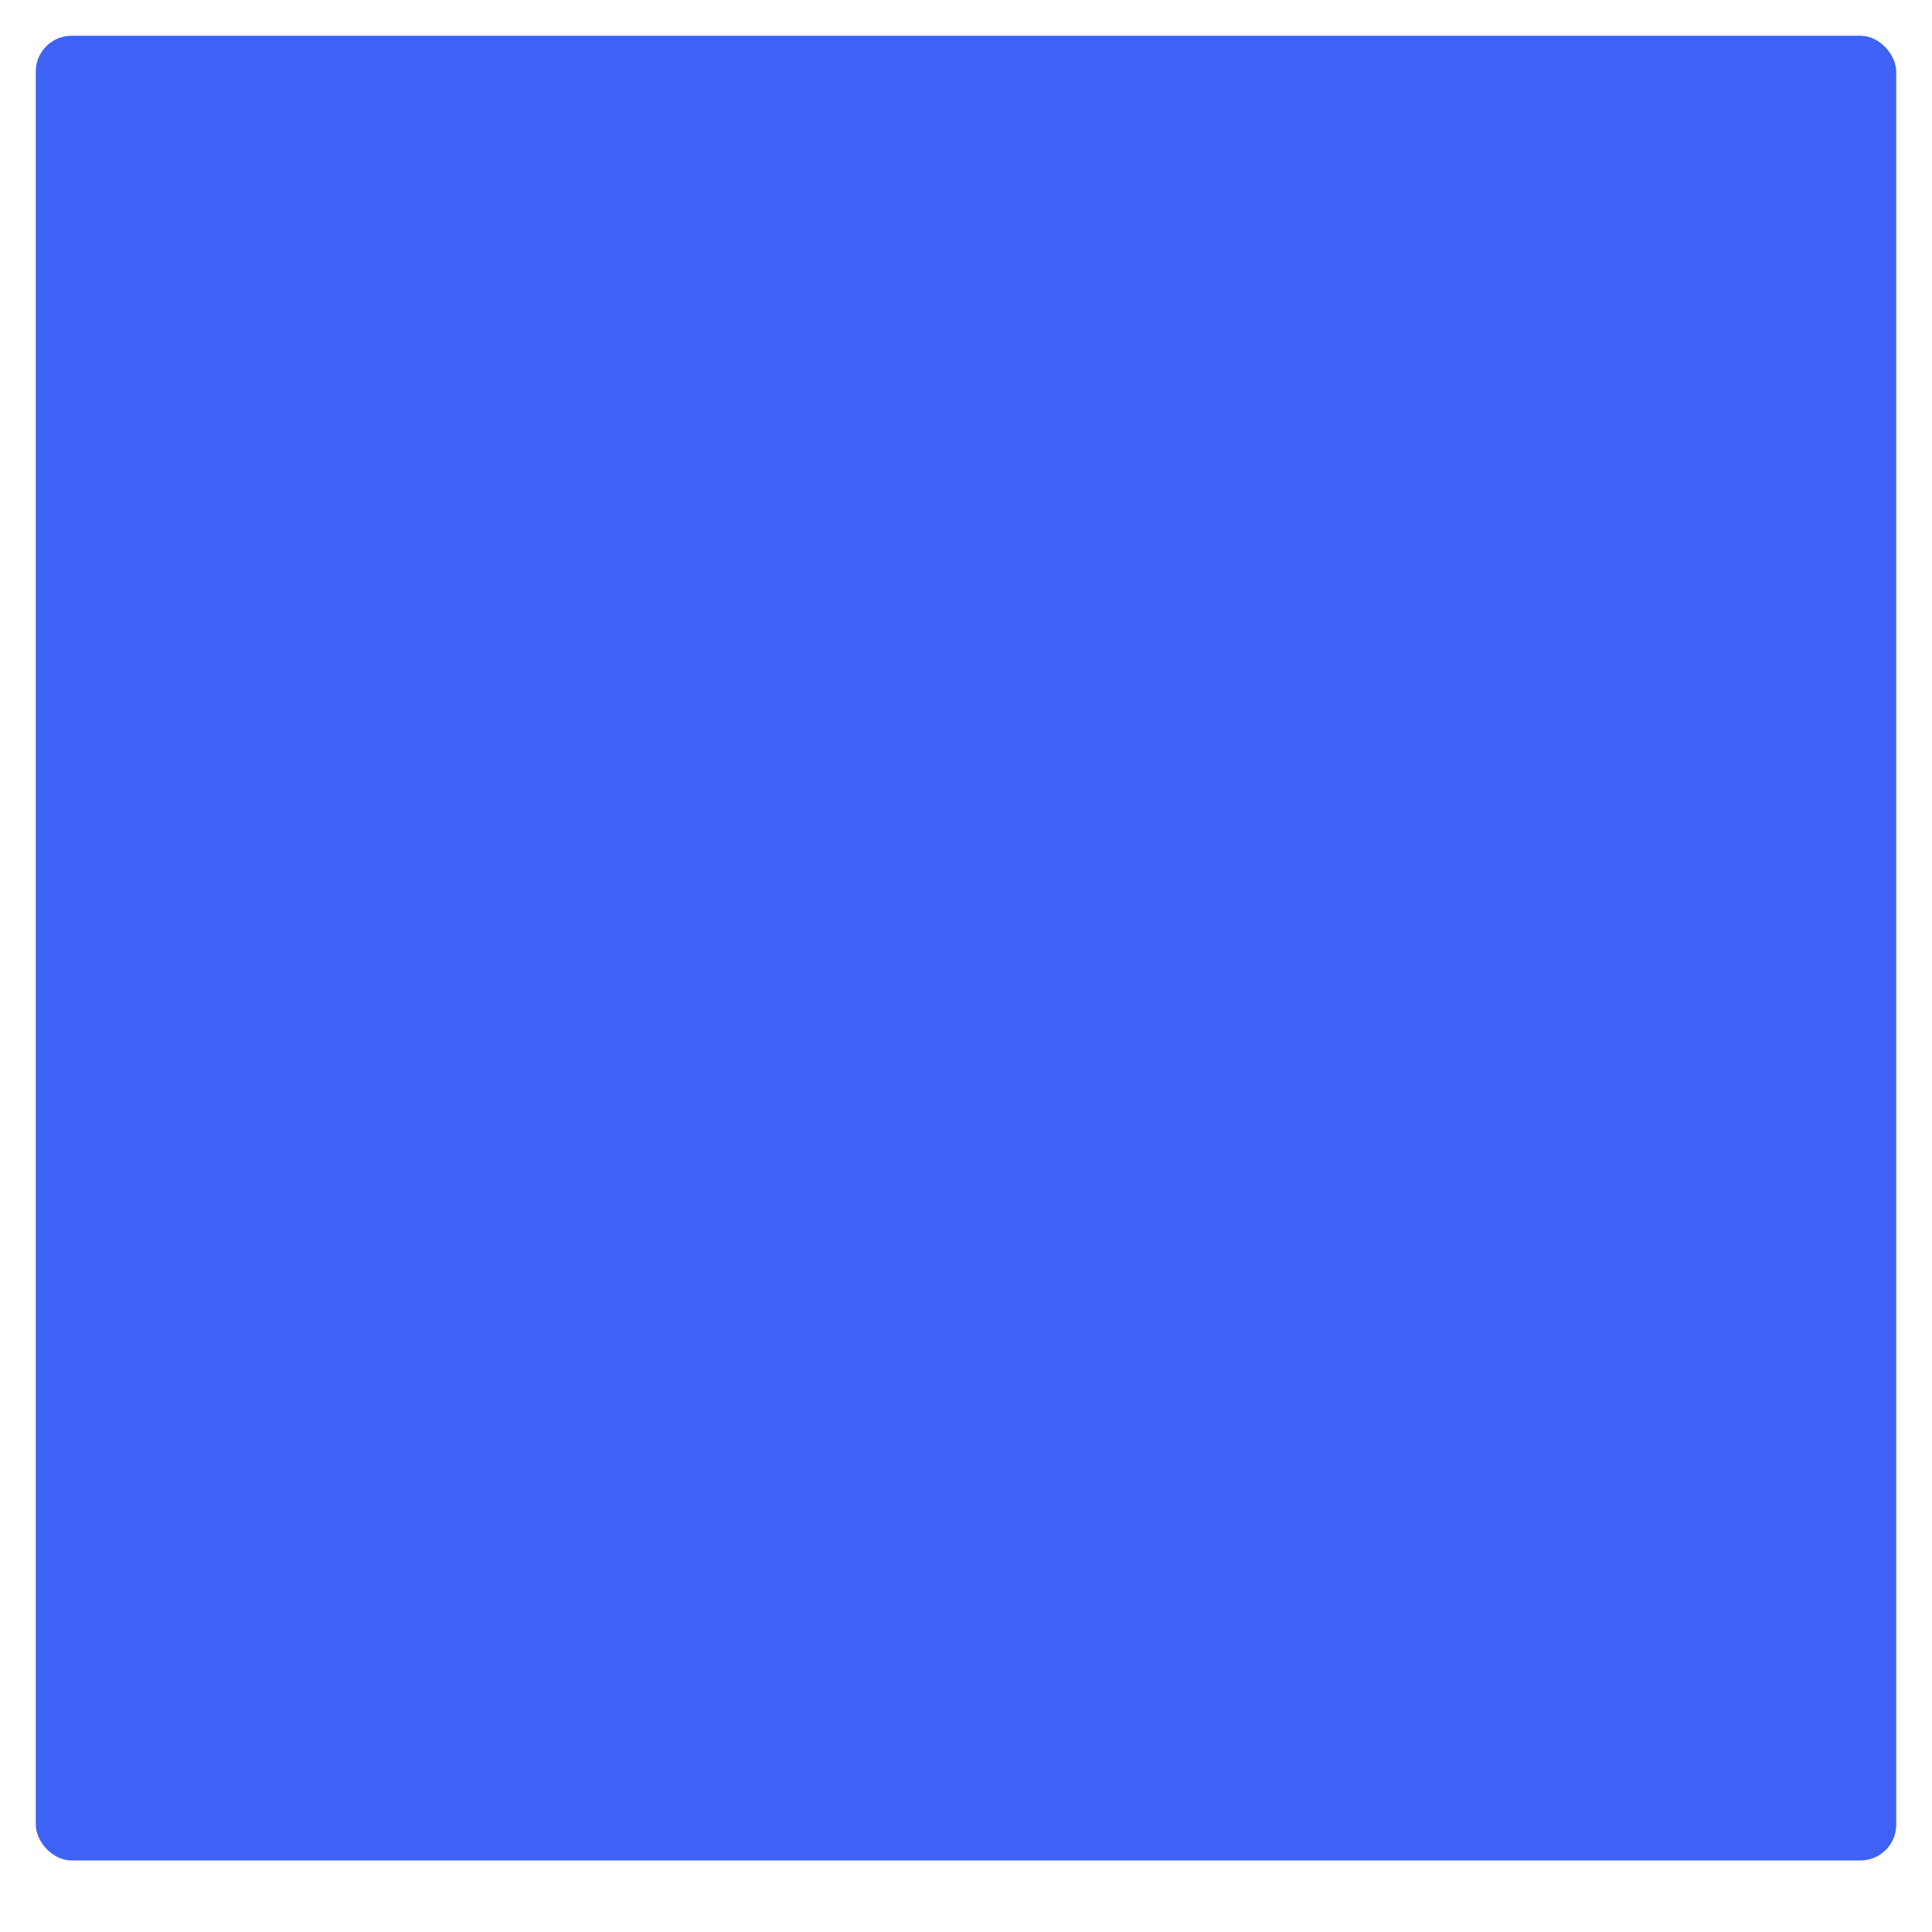 <?xml version="1.0" encoding="UTF-8" standalone="no"?>
<svg
   xmlns:osb="http://www.openswatchbook.org/uri/2009/osb"
   xmlns:dc="http://purl.org/dc/elements/1.1/"
   xmlns:cc="http://creativecommons.org/ns#"
   xmlns:rdf="http://www.w3.org/1999/02/22-rdf-syntax-ns#"
   xmlns:svg="http://www.w3.org/2000/svg"
   xmlns="http://www.w3.org/2000/svg"
   xmlns:xlink="http://www.w3.org/1999/xlink"
   xmlns:sodipodi="http://sodipodi.sourceforge.net/DTD/sodipodi-0.dtd"
   xmlns:inkscape="http://www.inkscape.org/namespaces/inkscape"
   width="54"
   height="54"
   viewBox="0 0 54 54"
   id="svg2"
   version="1.1"
   inkscape:version="0.91 r13725"
   sodipodi:docname="launcher_icon_selected_back_54.svg">
  <defs
     id="defs6">
    <linearGradient
       id="selected_bg_color"
       osb:paint="solid">
      <stop
         style="stop-color:#3d62f5;stop-opacity:1;"
         offset="0"
         id="stop4136" />
    </linearGradient>
    <linearGradient
       inkscape:collect="always"
       xlink:href="#selected_bg_color"
       id="linearGradient4138"
       x1="27"
       y1="1"
       x2="27"
       y2="52"
       gradientUnits="userSpaceOnUse" />
  </defs>
  <sodipodi:namedview
     pagecolor="#242924"
     bordercolor="#666666"
     borderopacity="1"
     objecttolerance="10"
     gridtolerance="10"
     guidetolerance="10"
     inkscape:pageopacity="0"
     inkscape:pageshadow="2"
     inkscape:window-width="1366"
     inkscape:window-height="718"
     id="namedview4"
     showgrid="true"
     inkscape:zoom="8.7407407"
     inkscape:cx="11.220234"
     inkscape:cy="23.327385"
     inkscape:window-x="0"
     inkscape:window-y="25"
     inkscape:window-maximized="1"
     inkscape:current-layer="svg2">
    <inkscape:grid
       type="xygrid"
       id="grid2985" />
  </sodipodi:namedview>
  <rect
     style="opacity:1;fill:url(#linearGradient4138);fill-opacity:1;stroke-width:0;stroke-miterlimit:4;stroke-dasharray:none"
     id="rect2987"
     width="52"
     height="51"
     x="1"
     y="1"
     ry="1" />
</svg>

